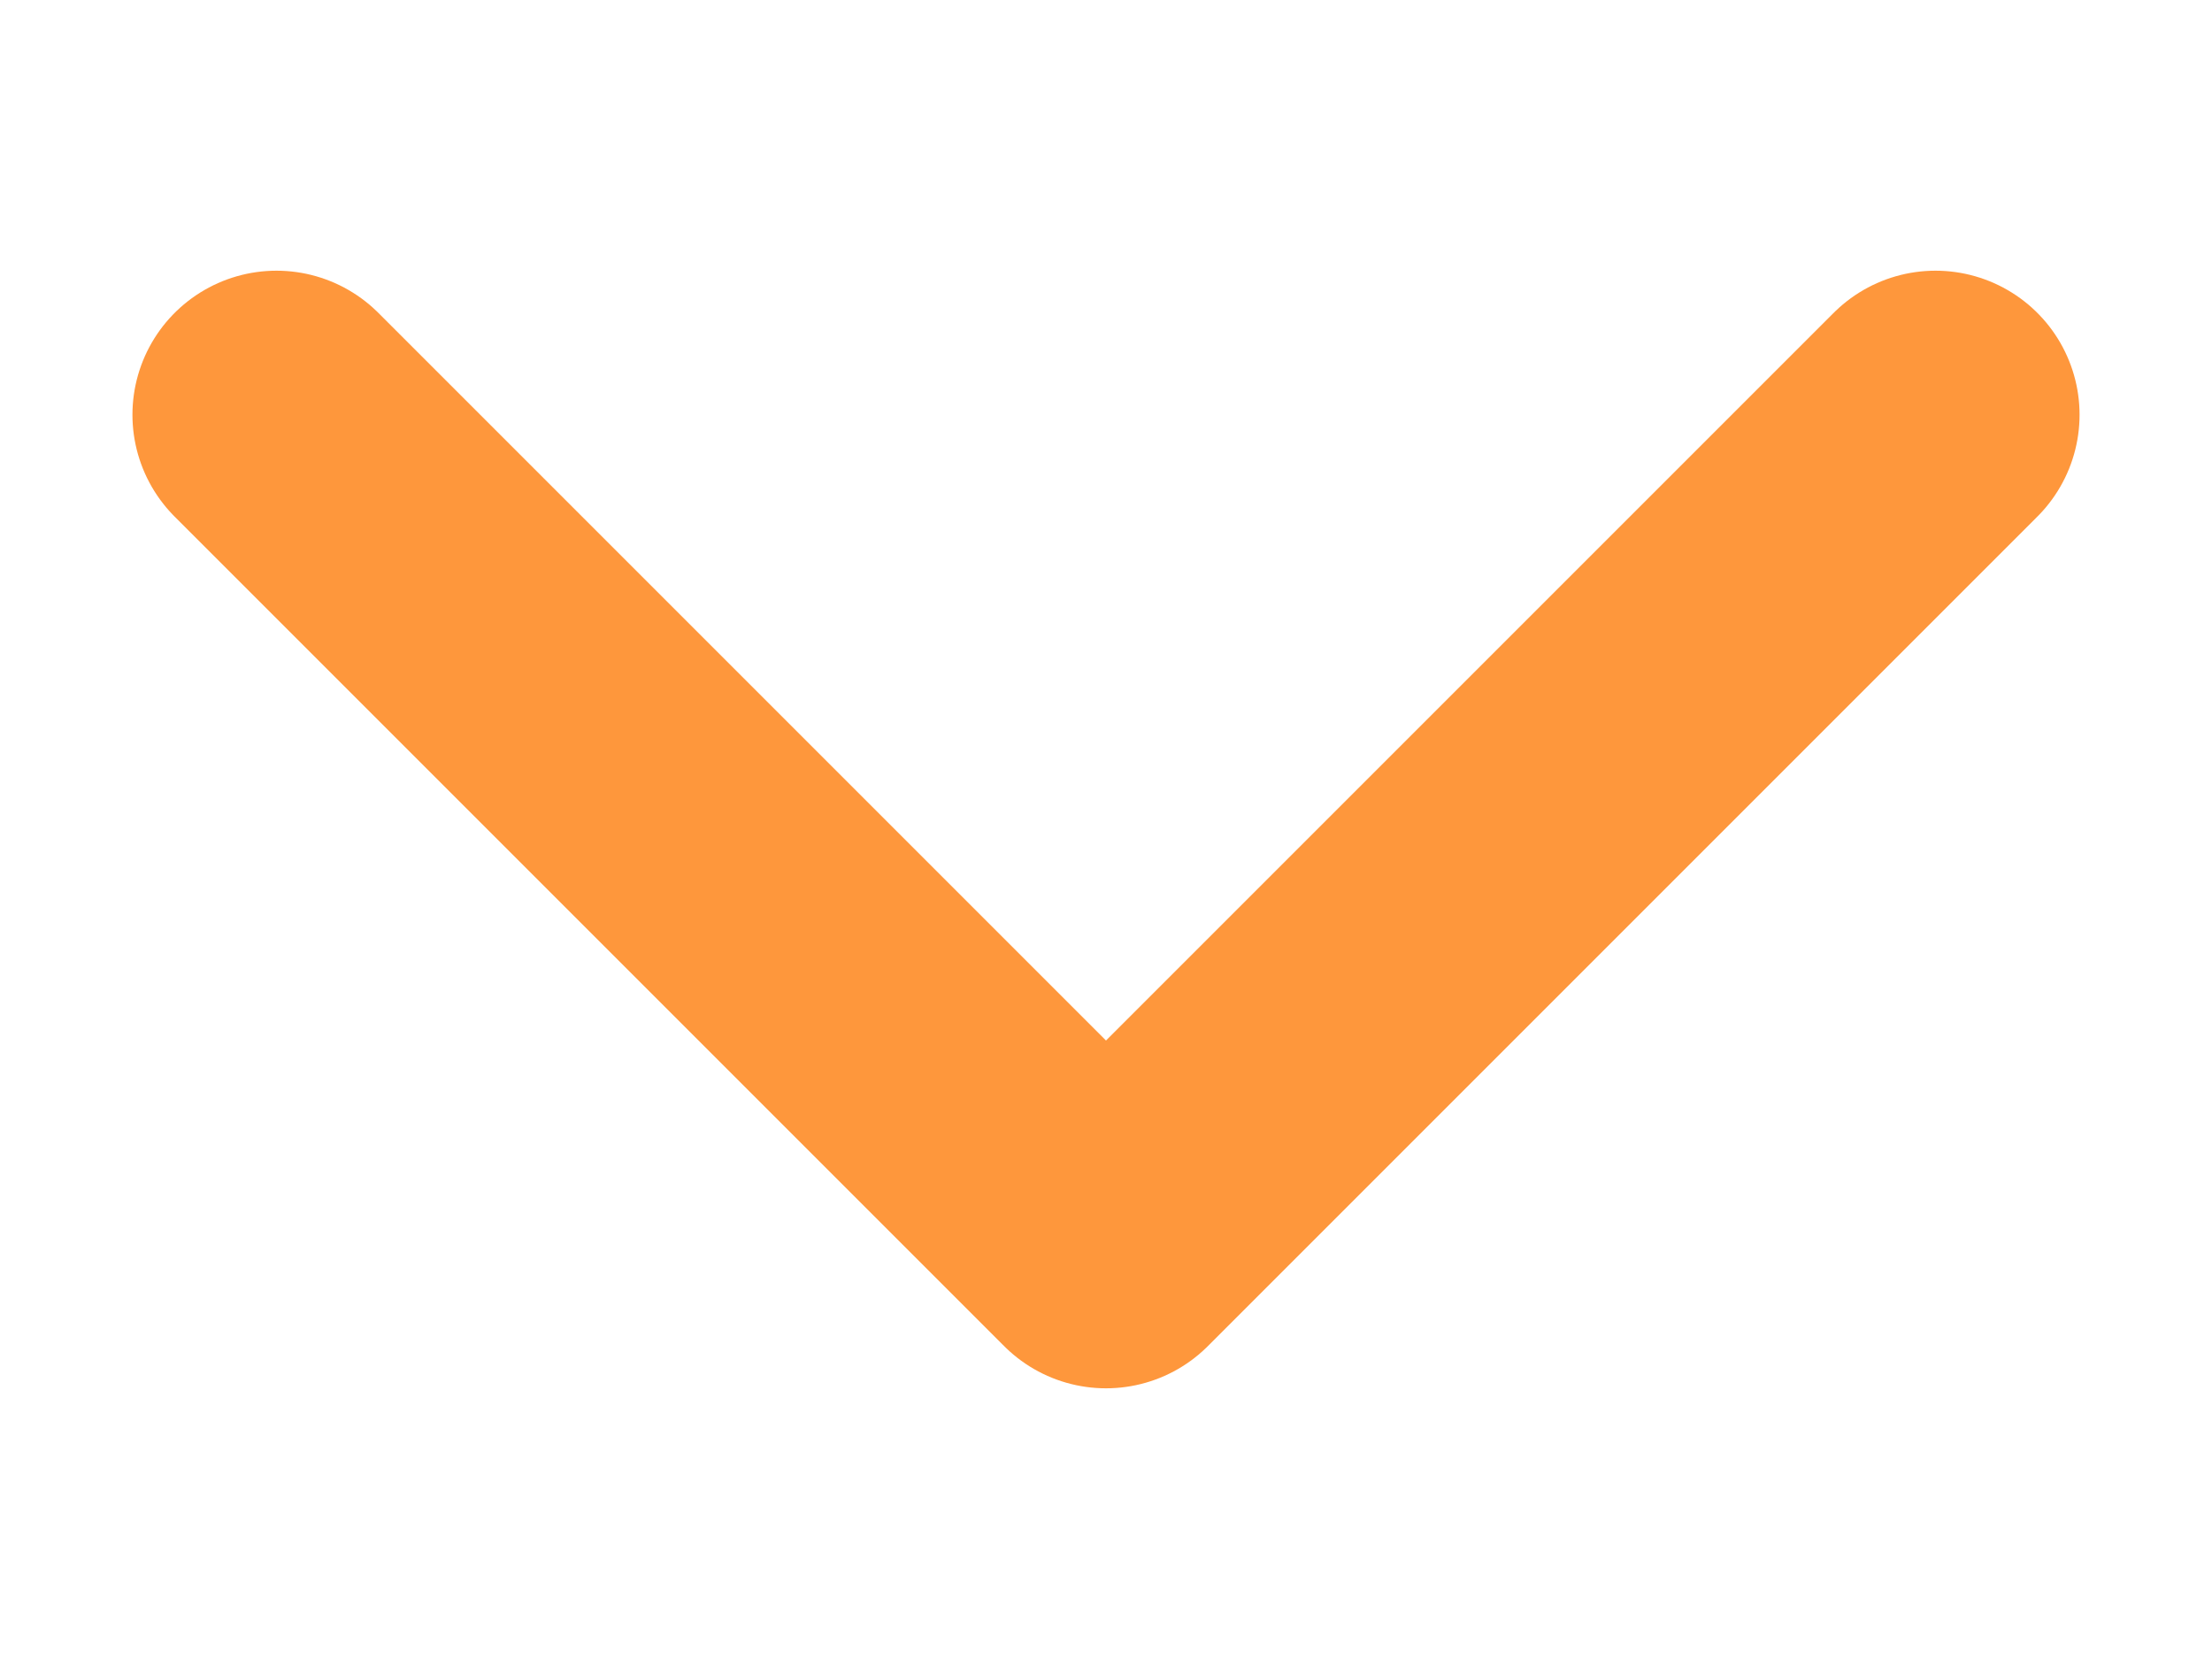 <svg width="8" height="6" viewBox="0 0 8 6" fill="none" xmlns="http://www.w3.org/2000/svg">
        <path d="M1 1.5L4 4.5L7 1.5" stroke="#FE973C" stroke-width="1.042" stroke-linecap="round"
          stroke-linejoin="round" />
      </svg>